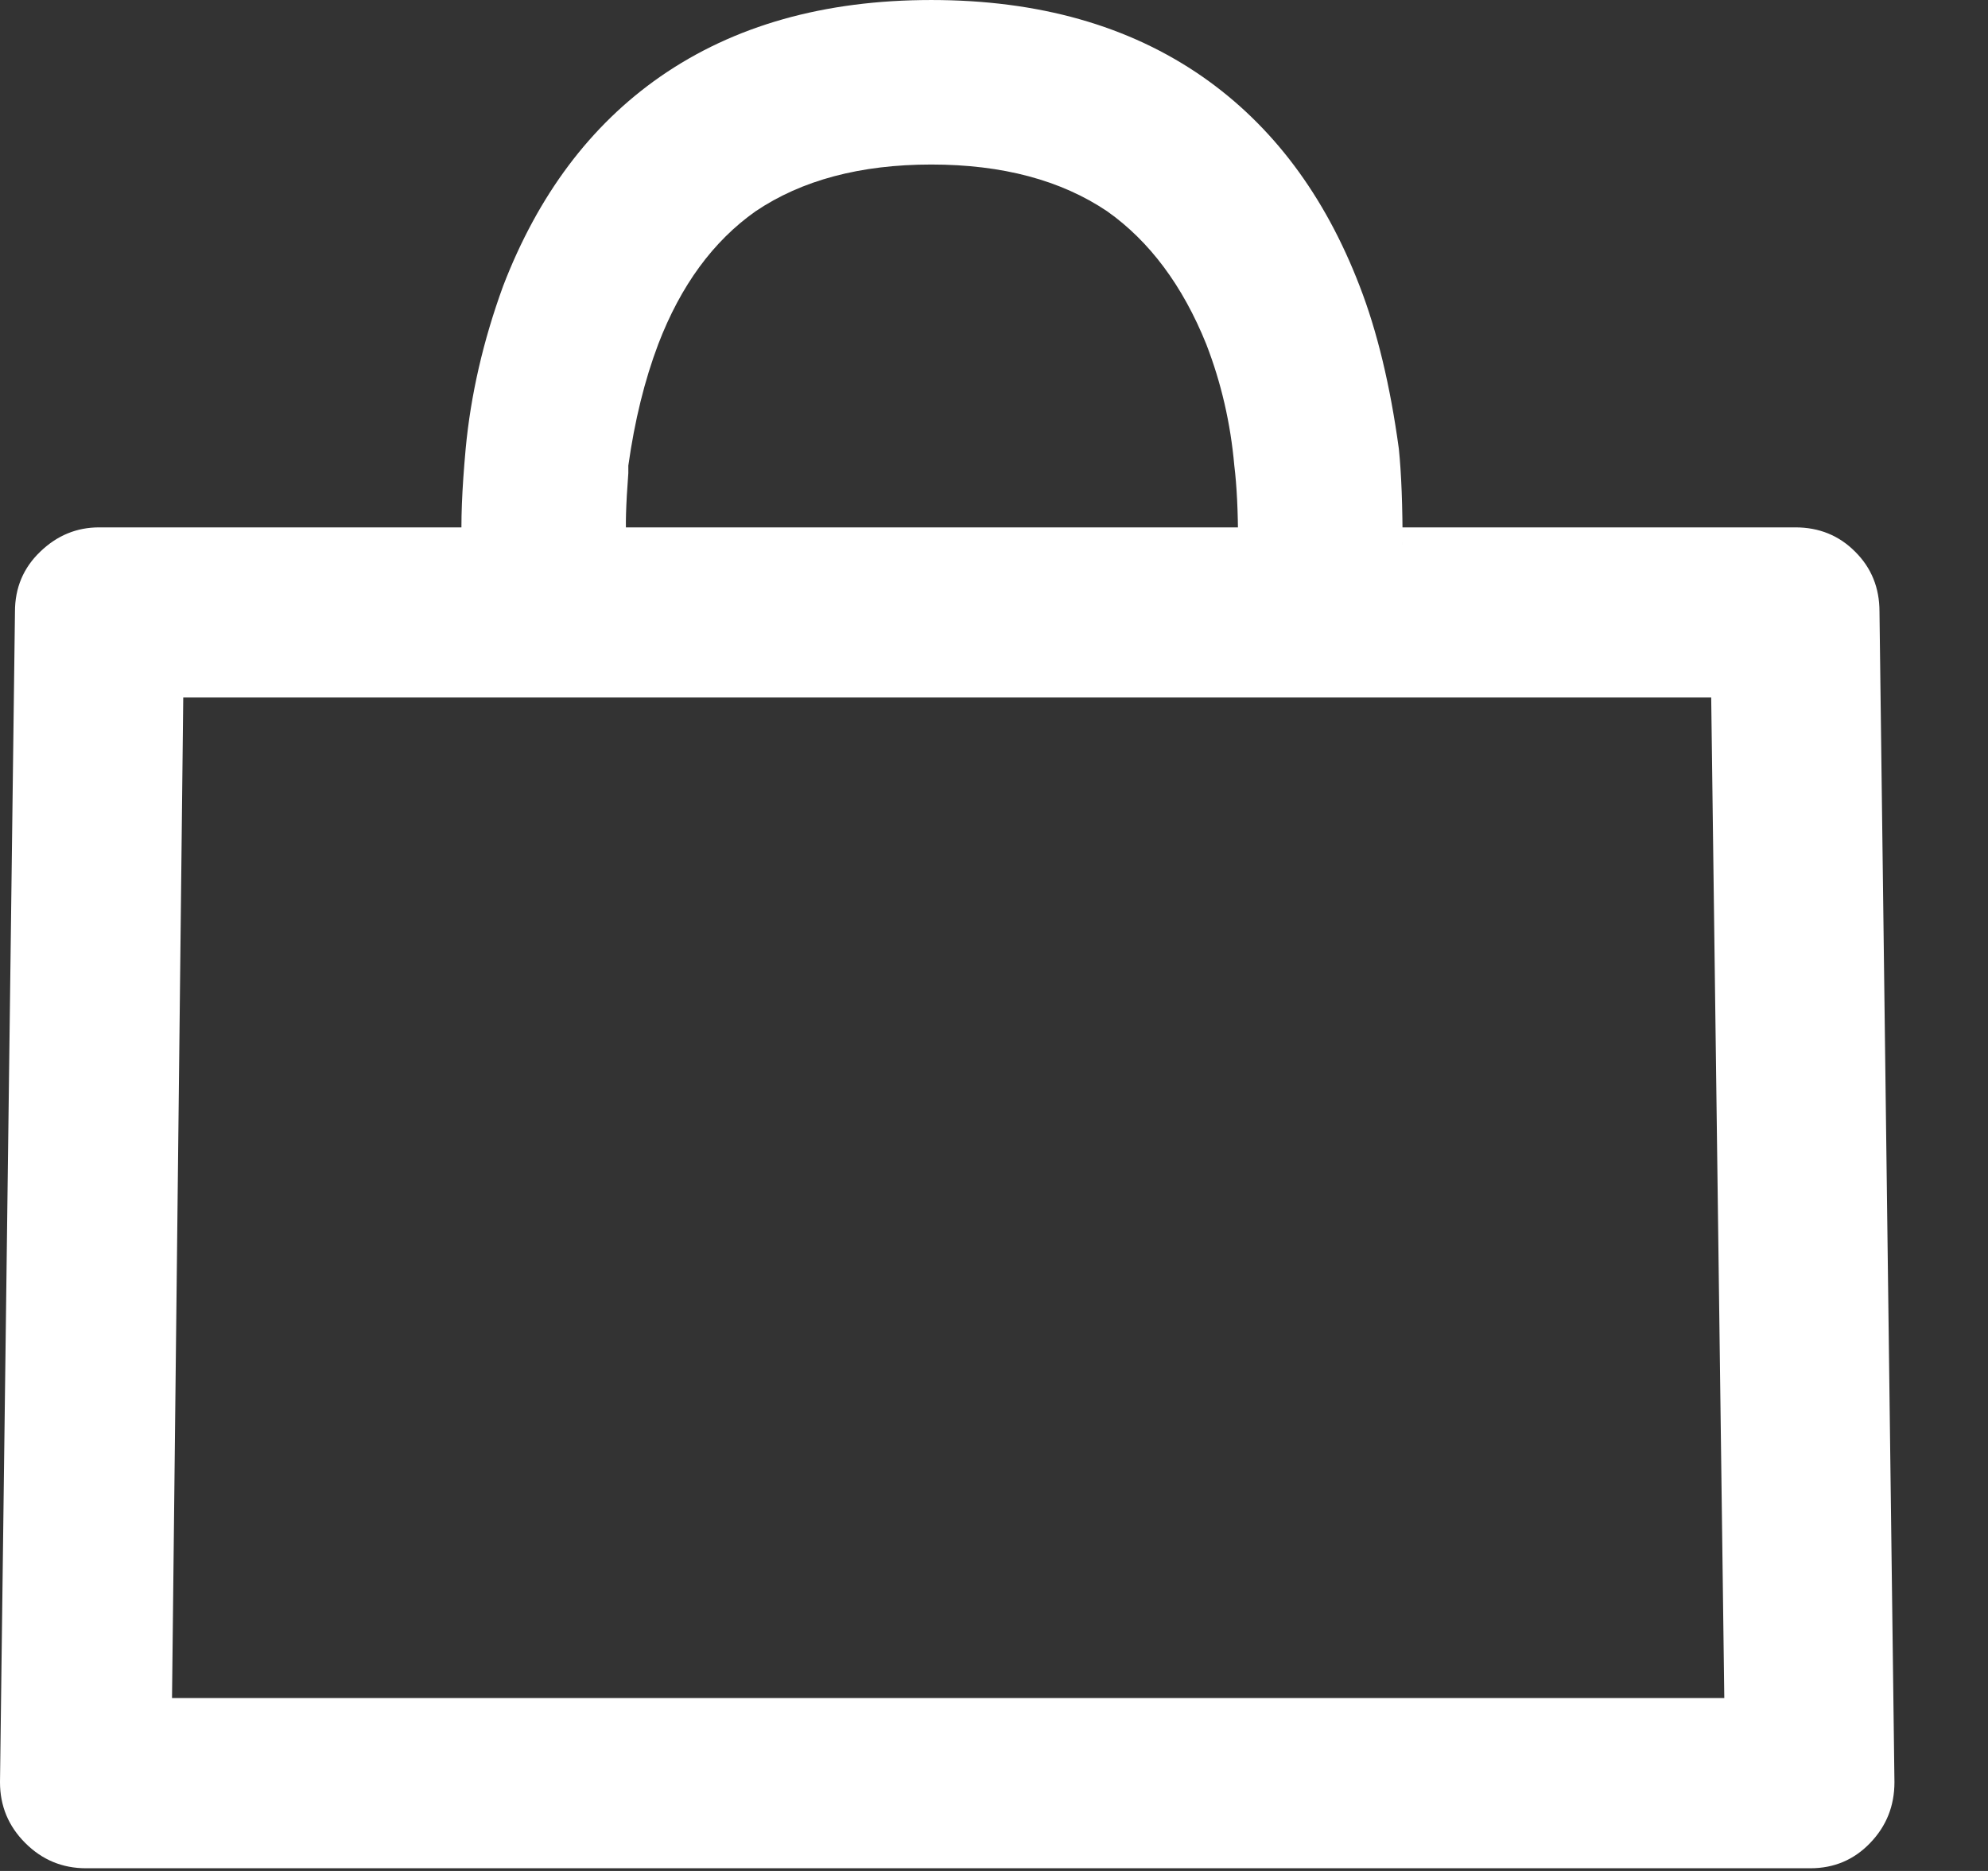 <svg width="17" height="16" viewBox="0 0 17 16" fill="none" xmlns="http://www.w3.org/2000/svg">
<rect x="0" y="0" width="17" height="16" fill="#333333" stroke="none"/>
<path d="M1.471 14.521H14.745L14.633 5.965H1.567L1.471 14.521ZM0.848 4.51H15.353C15.555 4.51 15.726 4.579 15.864 4.718C16.003 4.856 16.072 5.027 16.072 5.23L16.2 15.241C16.2 15.444 16.131 15.617 15.992 15.761C15.854 15.905 15.683 15.977 15.481 15.977H0.736C0.533 15.977 0.36 15.905 0.216 15.761C0.072 15.617 0 15.444 0 15.241L0.128 5.23C0.128 5.027 0.2 4.856 0.344 4.718C0.488 4.579 0.656 4.51 0.848 4.51ZM11.994 4.636C11.994 4.828 11.925 4.993 11.787 5.132C11.648 5.27 11.48 5.34 11.283 5.34C11.085 5.34 10.92 5.27 10.787 5.132C10.654 4.993 10.587 4.828 10.587 4.636V4.638C10.587 4.371 10.576 4.153 10.555 3.982C10.523 3.62 10.443 3.273 10.315 2.943C10.113 2.442 9.83 2.063 9.468 1.807C9.073 1.541 8.572 1.407 7.964 1.407C7.357 1.407 6.855 1.541 6.461 1.807C6.098 2.063 5.821 2.442 5.629 2.943C5.512 3.252 5.427 3.598 5.373 3.982V4.046C5.352 4.323 5.347 4.51 5.357 4.606V4.636C5.357 4.828 5.288 4.993 5.15 5.132C5.011 5.27 4.843 5.34 4.646 5.34C4.449 5.34 4.283 5.27 4.15 5.132C4.017 4.993 3.95 4.828 3.95 4.636V4.67C3.939 4.467 3.95 4.19 3.982 3.838C4.025 3.38 4.131 2.916 4.302 2.447C4.601 1.669 5.048 1.072 5.645 0.656C6.274 0.219 7.047 8.10623e-05 7.964 8.10623e-05C8.881 8.10623e-05 9.654 0.219 10.283 0.656C10.88 1.072 11.328 1.669 11.627 2.447C11.776 2.831 11.888 3.295 11.962 3.838C11.984 4.052 11.994 4.329 11.994 4.67V4.636Z" fill="white"/>
</svg>
